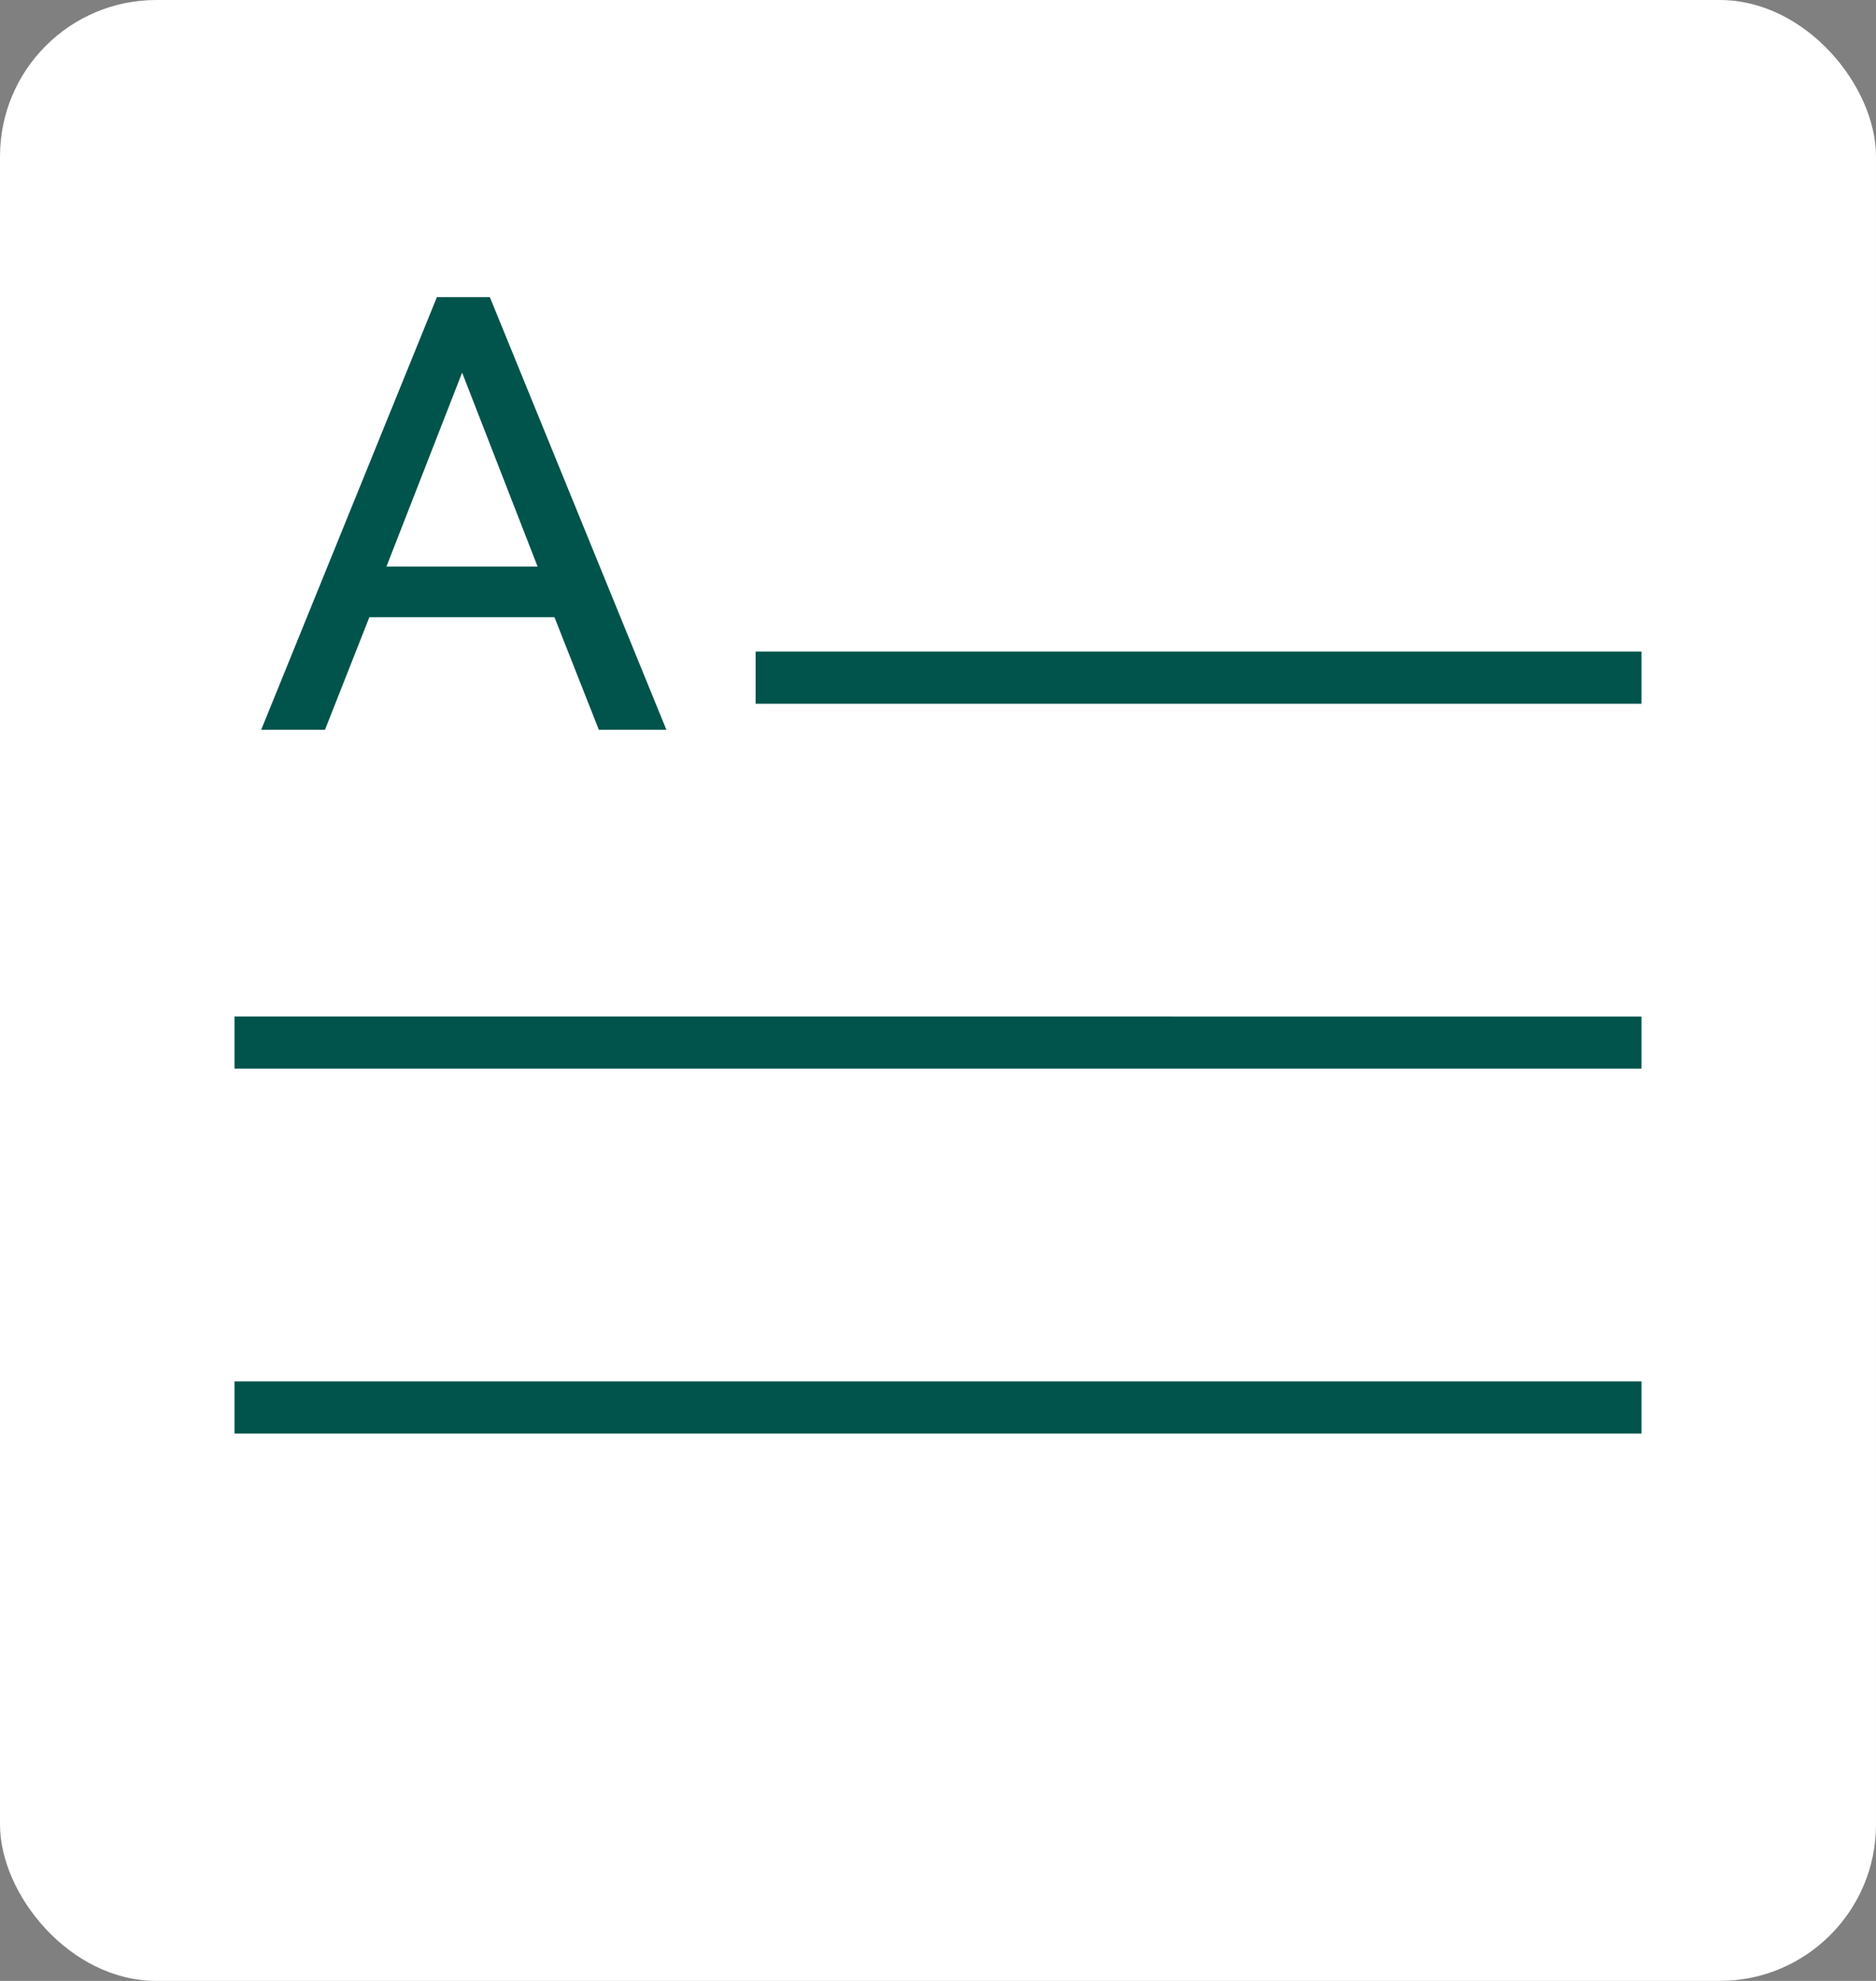 <svg xmlns="http://www.w3.org/2000/svg" width="36" height="38" viewBox="0 0 36 38">
  <rect x="0" y="0" width="36" height="38" fill="#808080" stroke="none"/>
  <g id="reading_s" data-name="reading s" transform="translate(-49 -539)">
    <rect id="Rectangle_8" data-name="Rectangle 8" width="36" height="38" rx="3" transform="translate(49 539)" fill="#fff"/>
    <g id="Group_1" data-name="Group 1" transform="translate(0 -2.5)">
      <path id="Line_4" data-name="Line 4" d="M17,.5H0v-1H17Z" transform="translate(63.5 554.5)" fill="#00544b"/>
      <path id="Line_5" data-name="Line 5" d="M27,.5H0v-1H27Z" transform="translate(53.5 561.5)" fill="#00544b"/>
      <path id="Line_6" data-name="Line 6" d="M27,.5H0v-1H27Z" transform="translate(53.5 568.5)" fill="#00544b"/>
    </g>
    <path id="Path_7" data-name="Path 7" d="M7.788,0,4.4-8.3H3.384L.012,0H1.236l.852-2.16H5.64L6.492,0ZM5.316-3.132h-2.9l1.452-3.72Z" transform="translate(54 553)" fill="#00544b"/>
  </g>
</svg>
